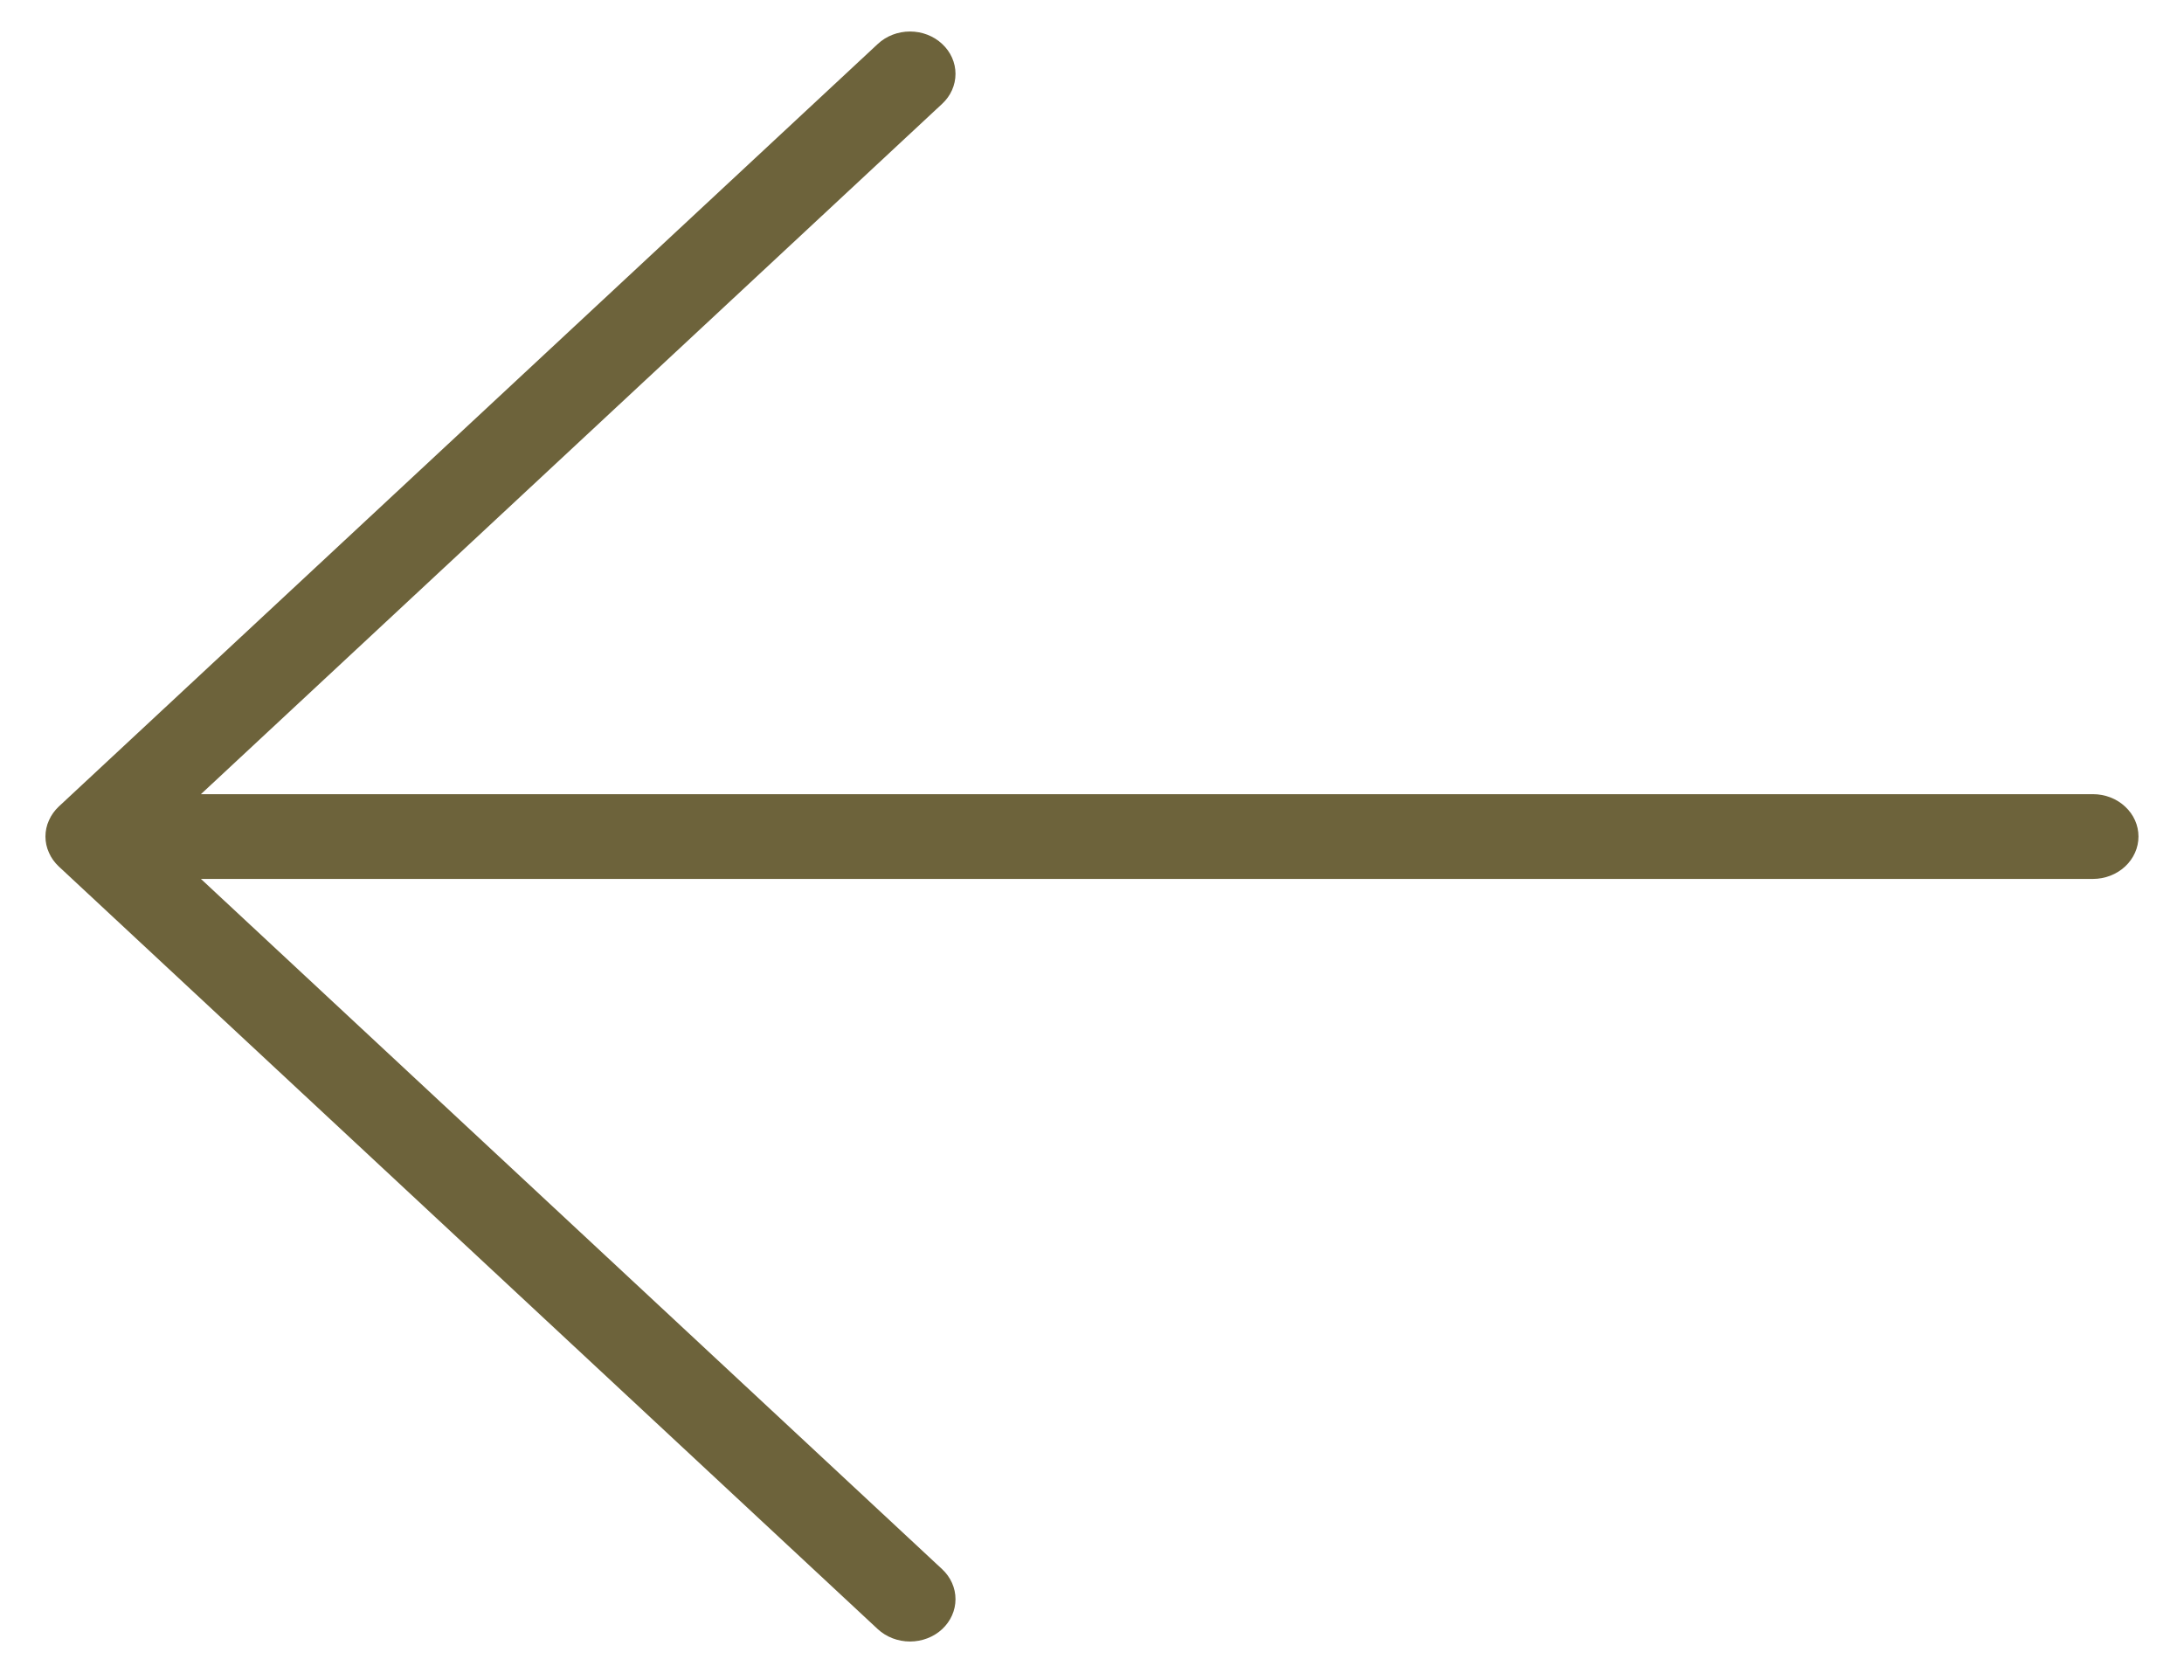 <svg width="26" height="20" viewBox="0 0 26 20" fill="none" xmlns="http://www.w3.org/2000/svg">
<path d="M10.45 0.523L0.7 9.601C0.65 9.648 0.61 9.704 0.583 9.765C0.555 9.826 0.541 9.892 0.541 9.958C0.541 10.024 0.555 10.09 0.583 10.151C0.61 10.213 0.65 10.268 0.7 10.315L10.45 19.394C10.552 19.488 10.69 19.541 10.833 19.541C10.977 19.541 11.115 19.488 11.216 19.394C11.318 19.299 11.375 19.171 11.375 19.037C11.375 18.903 11.318 18.775 11.216 18.68L2.392 10.463L24.916 10.463C25.06 10.463 25.198 10.409 25.299 10.315C25.401 10.22 25.458 10.092 25.458 9.958C25.458 9.824 25.401 9.696 25.299 9.602C25.198 9.507 25.06 9.454 24.916 9.454L2.392 9.454L11.216 1.236C11.318 1.142 11.375 1.013 11.375 0.879C11.375 0.746 11.318 0.617 11.216 0.523C11.115 0.428 10.977 0.375 10.833 0.375C10.69 0.375 10.552 0.428 10.45 0.523Z" fill="#6D633B"/>
</svg>
